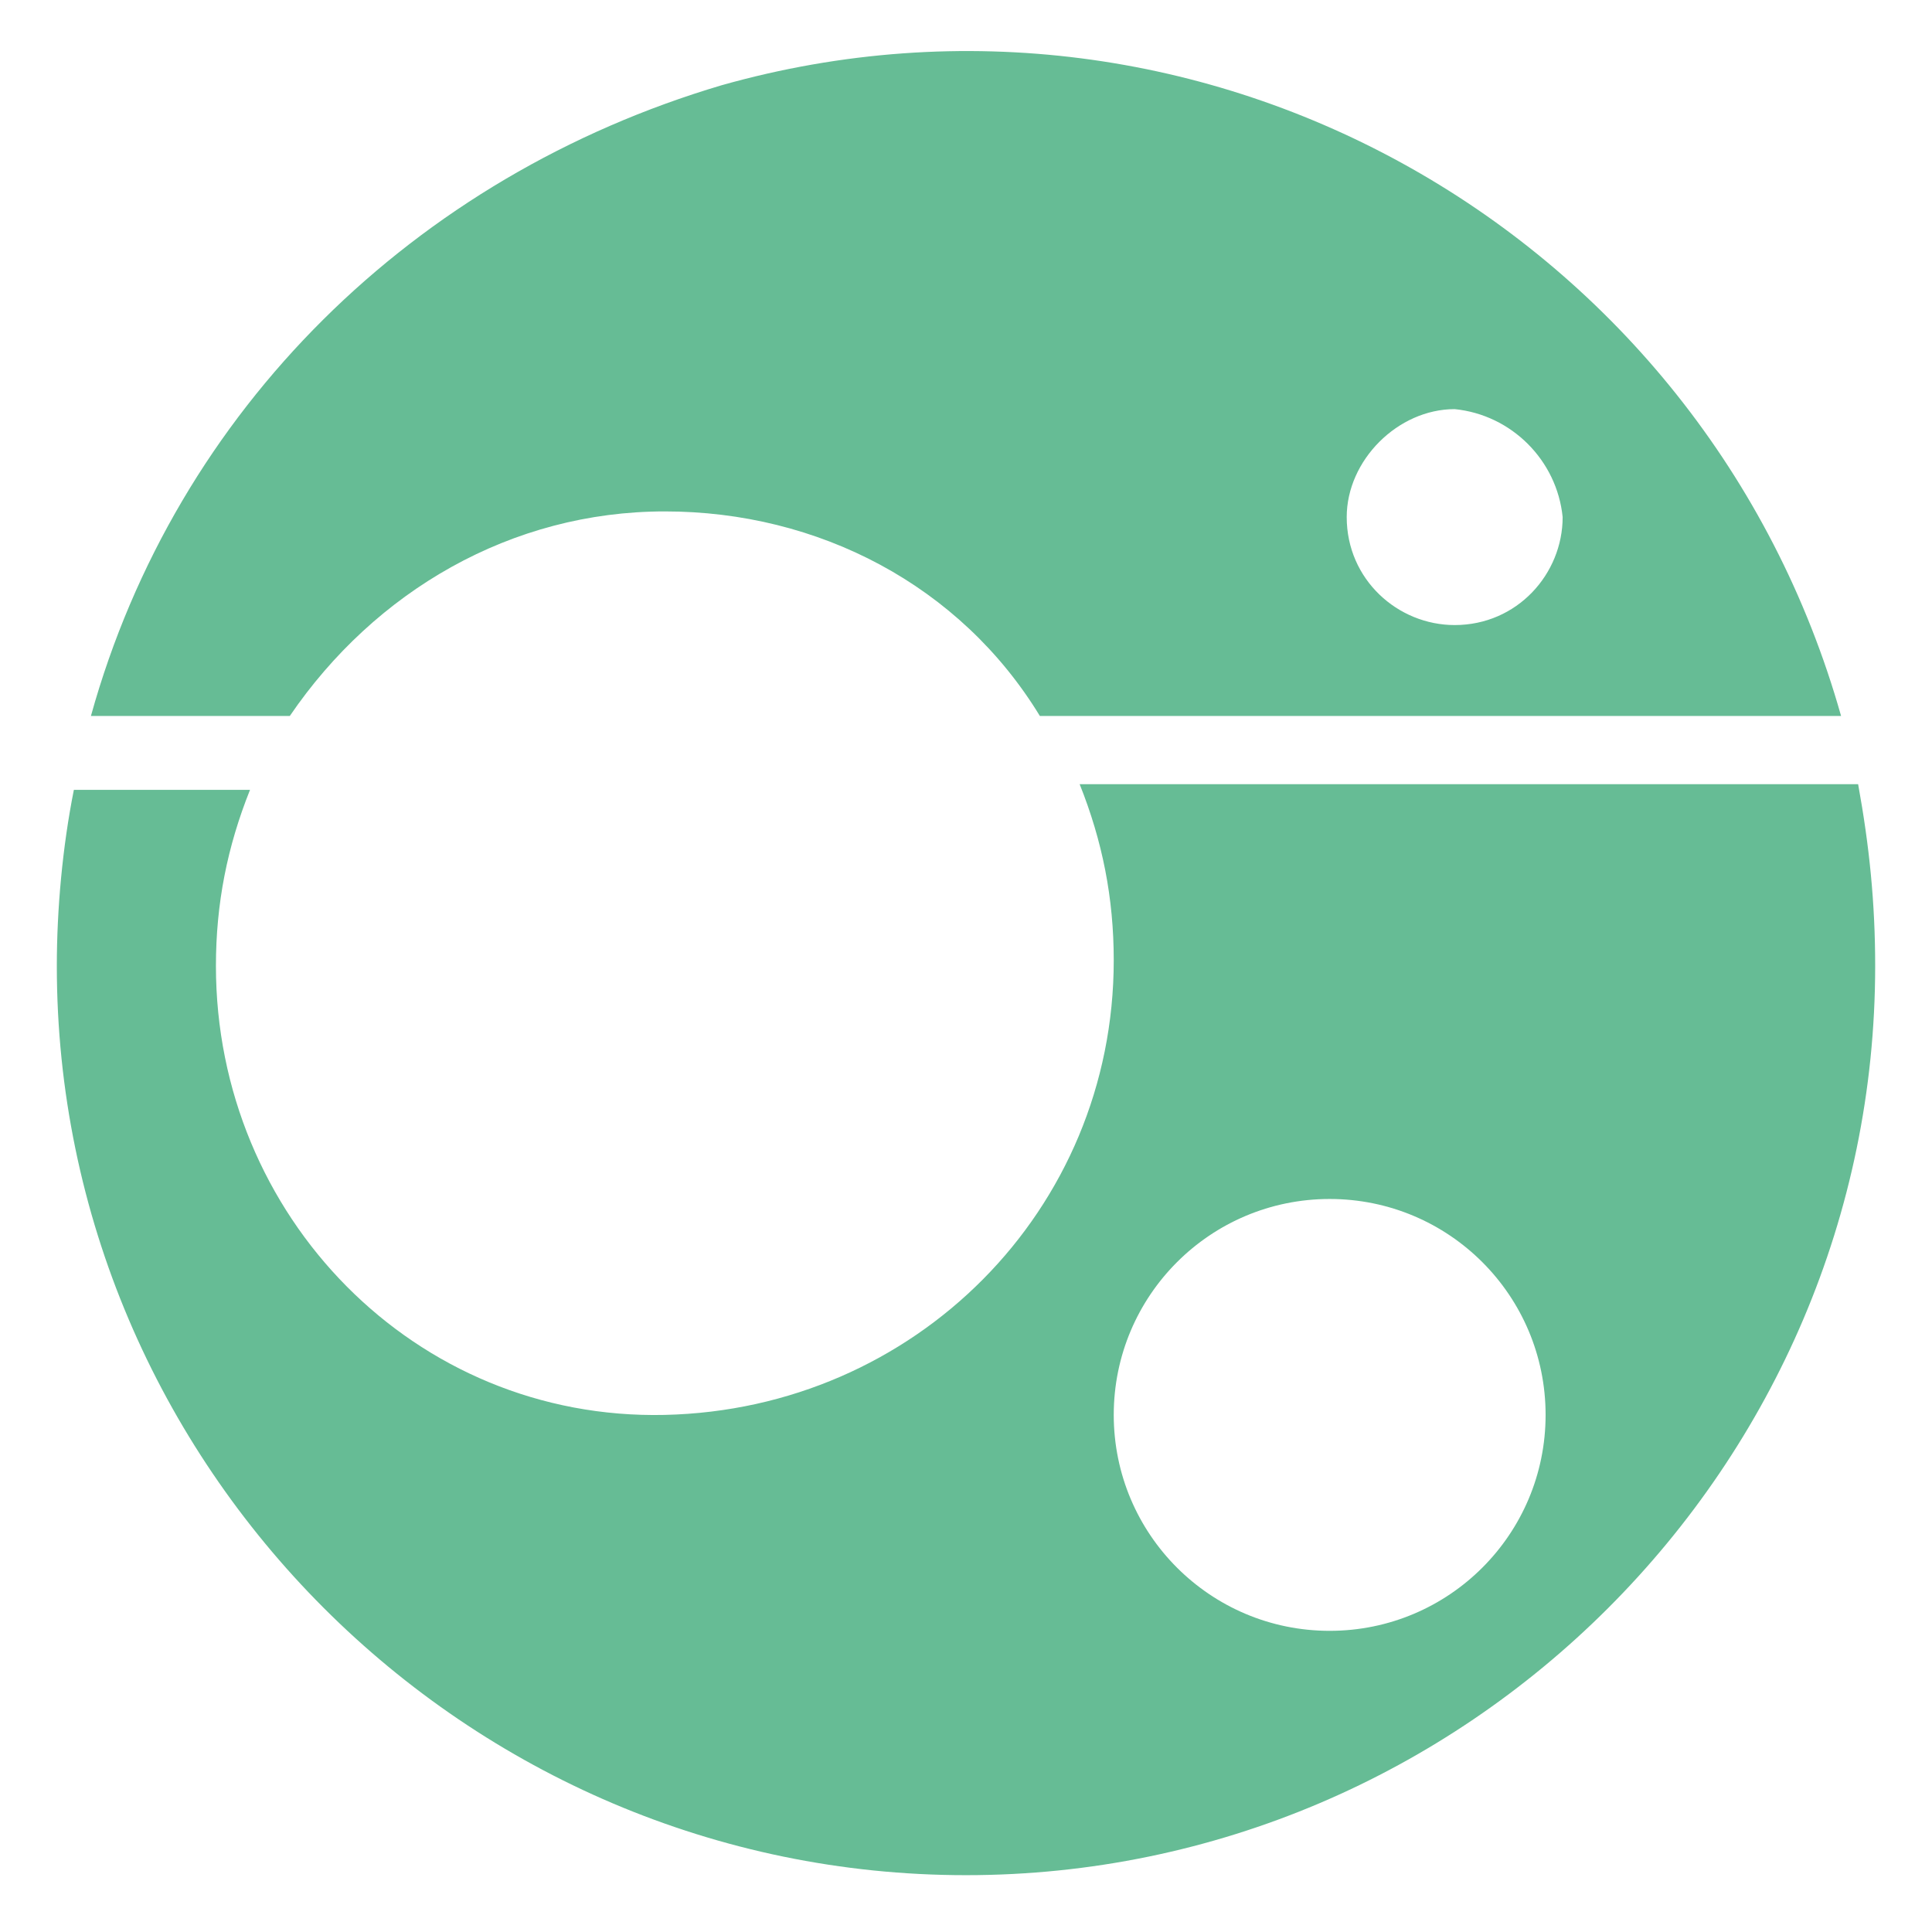 <?xml version="1.0" encoding="utf-8"?>
<!-- Generator: Adobe Illustrator 21.1.0, SVG Export Plug-In . SVG Version: 6.00 Build 0)  -->
<svg version="1.1" id="图层_1" xmlns="http://www.w3.org/2000/svg" xmlns:xlink="http://www.w3.org/1999/xlink" x="0px" y="0px"
	 viewBox="0 0 34 34" style="enable-background:new 0 0 34 34;" xml:space="preserve">
<style type="text/css">
	.st0{fill:#66BC95;}
</style>
<title>画板 1</title>
<g id="lgo">
	<path id="top" class="st0" d="M11.7,9c2.7,0,5.2,1.3,6.6,3.6h14.1C30,4.1,21.2-0.9,12.7,1.5C7.3,3.1,3.1,7.2,1.6,12.6h3.5
		C6.6,10.4,9,9,11.7,9z M25.6,7.2c1,0.1,1.8,0.9,1.9,1.9c0,1-0.8,1.9-1.9,1.9c-1,0-1.9-0.8-1.9-1.9c0,0,0,0,0,0
		C23.7,8.1,24.6,7.2,25.6,7.2z"/>
	<path id="bottom" class="st0" d="M32.7,13.8H19c0.4,1,0.6,2,0.6,3.1c0,4.4-3.5,7.9-7.9,8S3.8,21.4,3.8,17c0-1.1,0.2-2.1,0.6-3.1
		H1.3C1.1,14.9,1,16,1,17c0,8.8,7.2,16,16,16s16-7.2,16-16C33,15.9,32.9,14.9,32.7,13.8z M23.4,28.7c-2.1,0-3.8-1.7-3.8-3.8
		s1.7-3.8,3.8-3.8s3.8,1.7,3.8,3.8c0,0,0,0,0,0C27.2,27,25.5,28.7,23.4,28.7z"/>
</g>
</svg>
